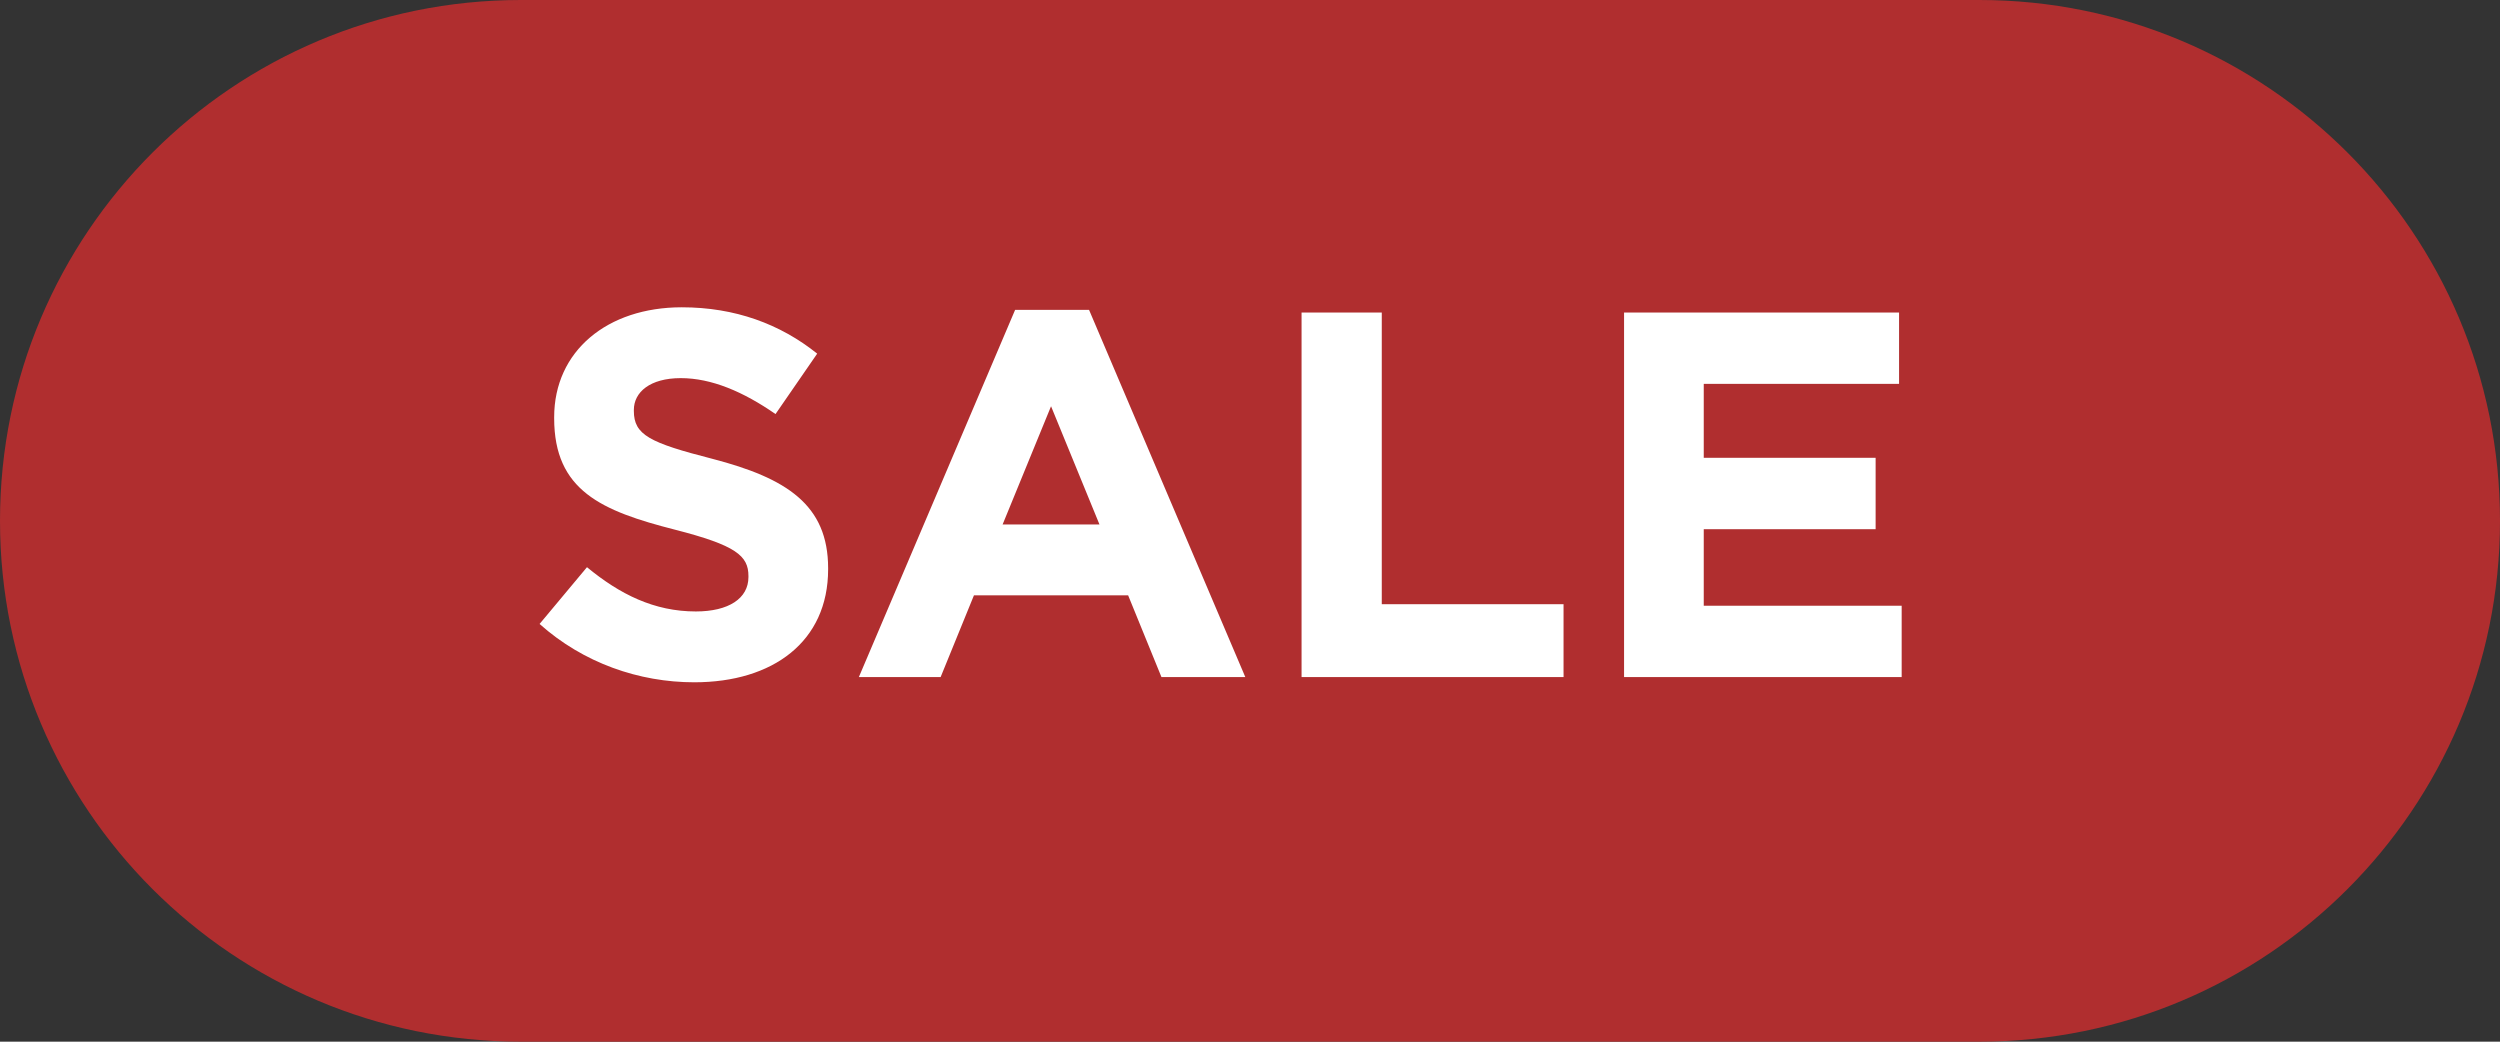<svg width="48" height="20" viewBox="0 0 48 20" fill="none" xmlns="http://www.w3.org/2000/svg">
<rect x="0" y="0" width="48" height="20" fill="#333333" stroke="none"/>
<path d="M0 10C0 4.477 4.477 0 10 0H38C43.523 0 48 4.477 48 10C48 15.523 43.523 20 38 20H10C4.477 20 0 15.523 0 10Z" fill="#B02E2F"/>
<path d="M13.33 13.1C14.84 13.1 15.9 12.32 15.9 10.93V10.91C15.9 9.69 15.1 9.18 13.68 8.81C12.47 8.5 12.17 8.35 12.17 7.89V7.87C12.17 7.53 12.48 7.26 13.07 7.26C13.66 7.26 14.27 7.52 14.89 7.95L15.69 6.79C14.98 6.22 14.11 5.9 13.09 5.9C11.66 5.9 10.64 6.74 10.64 8.01V8.03C10.64 9.42 11.55 9.81 12.96 10.17C14.13 10.47 14.37 10.67 14.37 11.06V11.08C14.37 11.49 13.99 11.74 13.36 11.74C12.56 11.74 11.9 11.41 11.27 10.89L10.36 11.98C11.2 12.73 12.27 13.1 13.33 13.1ZM16.49 13H18.06L18.7 11.43H21.66L22.3 13H23.91L20.91 5.95H19.49L16.49 13ZM19.25 10.07L20.18 7.8L21.11 10.07H19.25ZM24.99 13H30.02V11.6H26.53V6H24.99V13ZM31.182 13H36.512V11.63H32.712V10.16H36.012V8.79H32.712V7.37H36.462V6H31.182V13Z" fill="white"/>
</svg>

